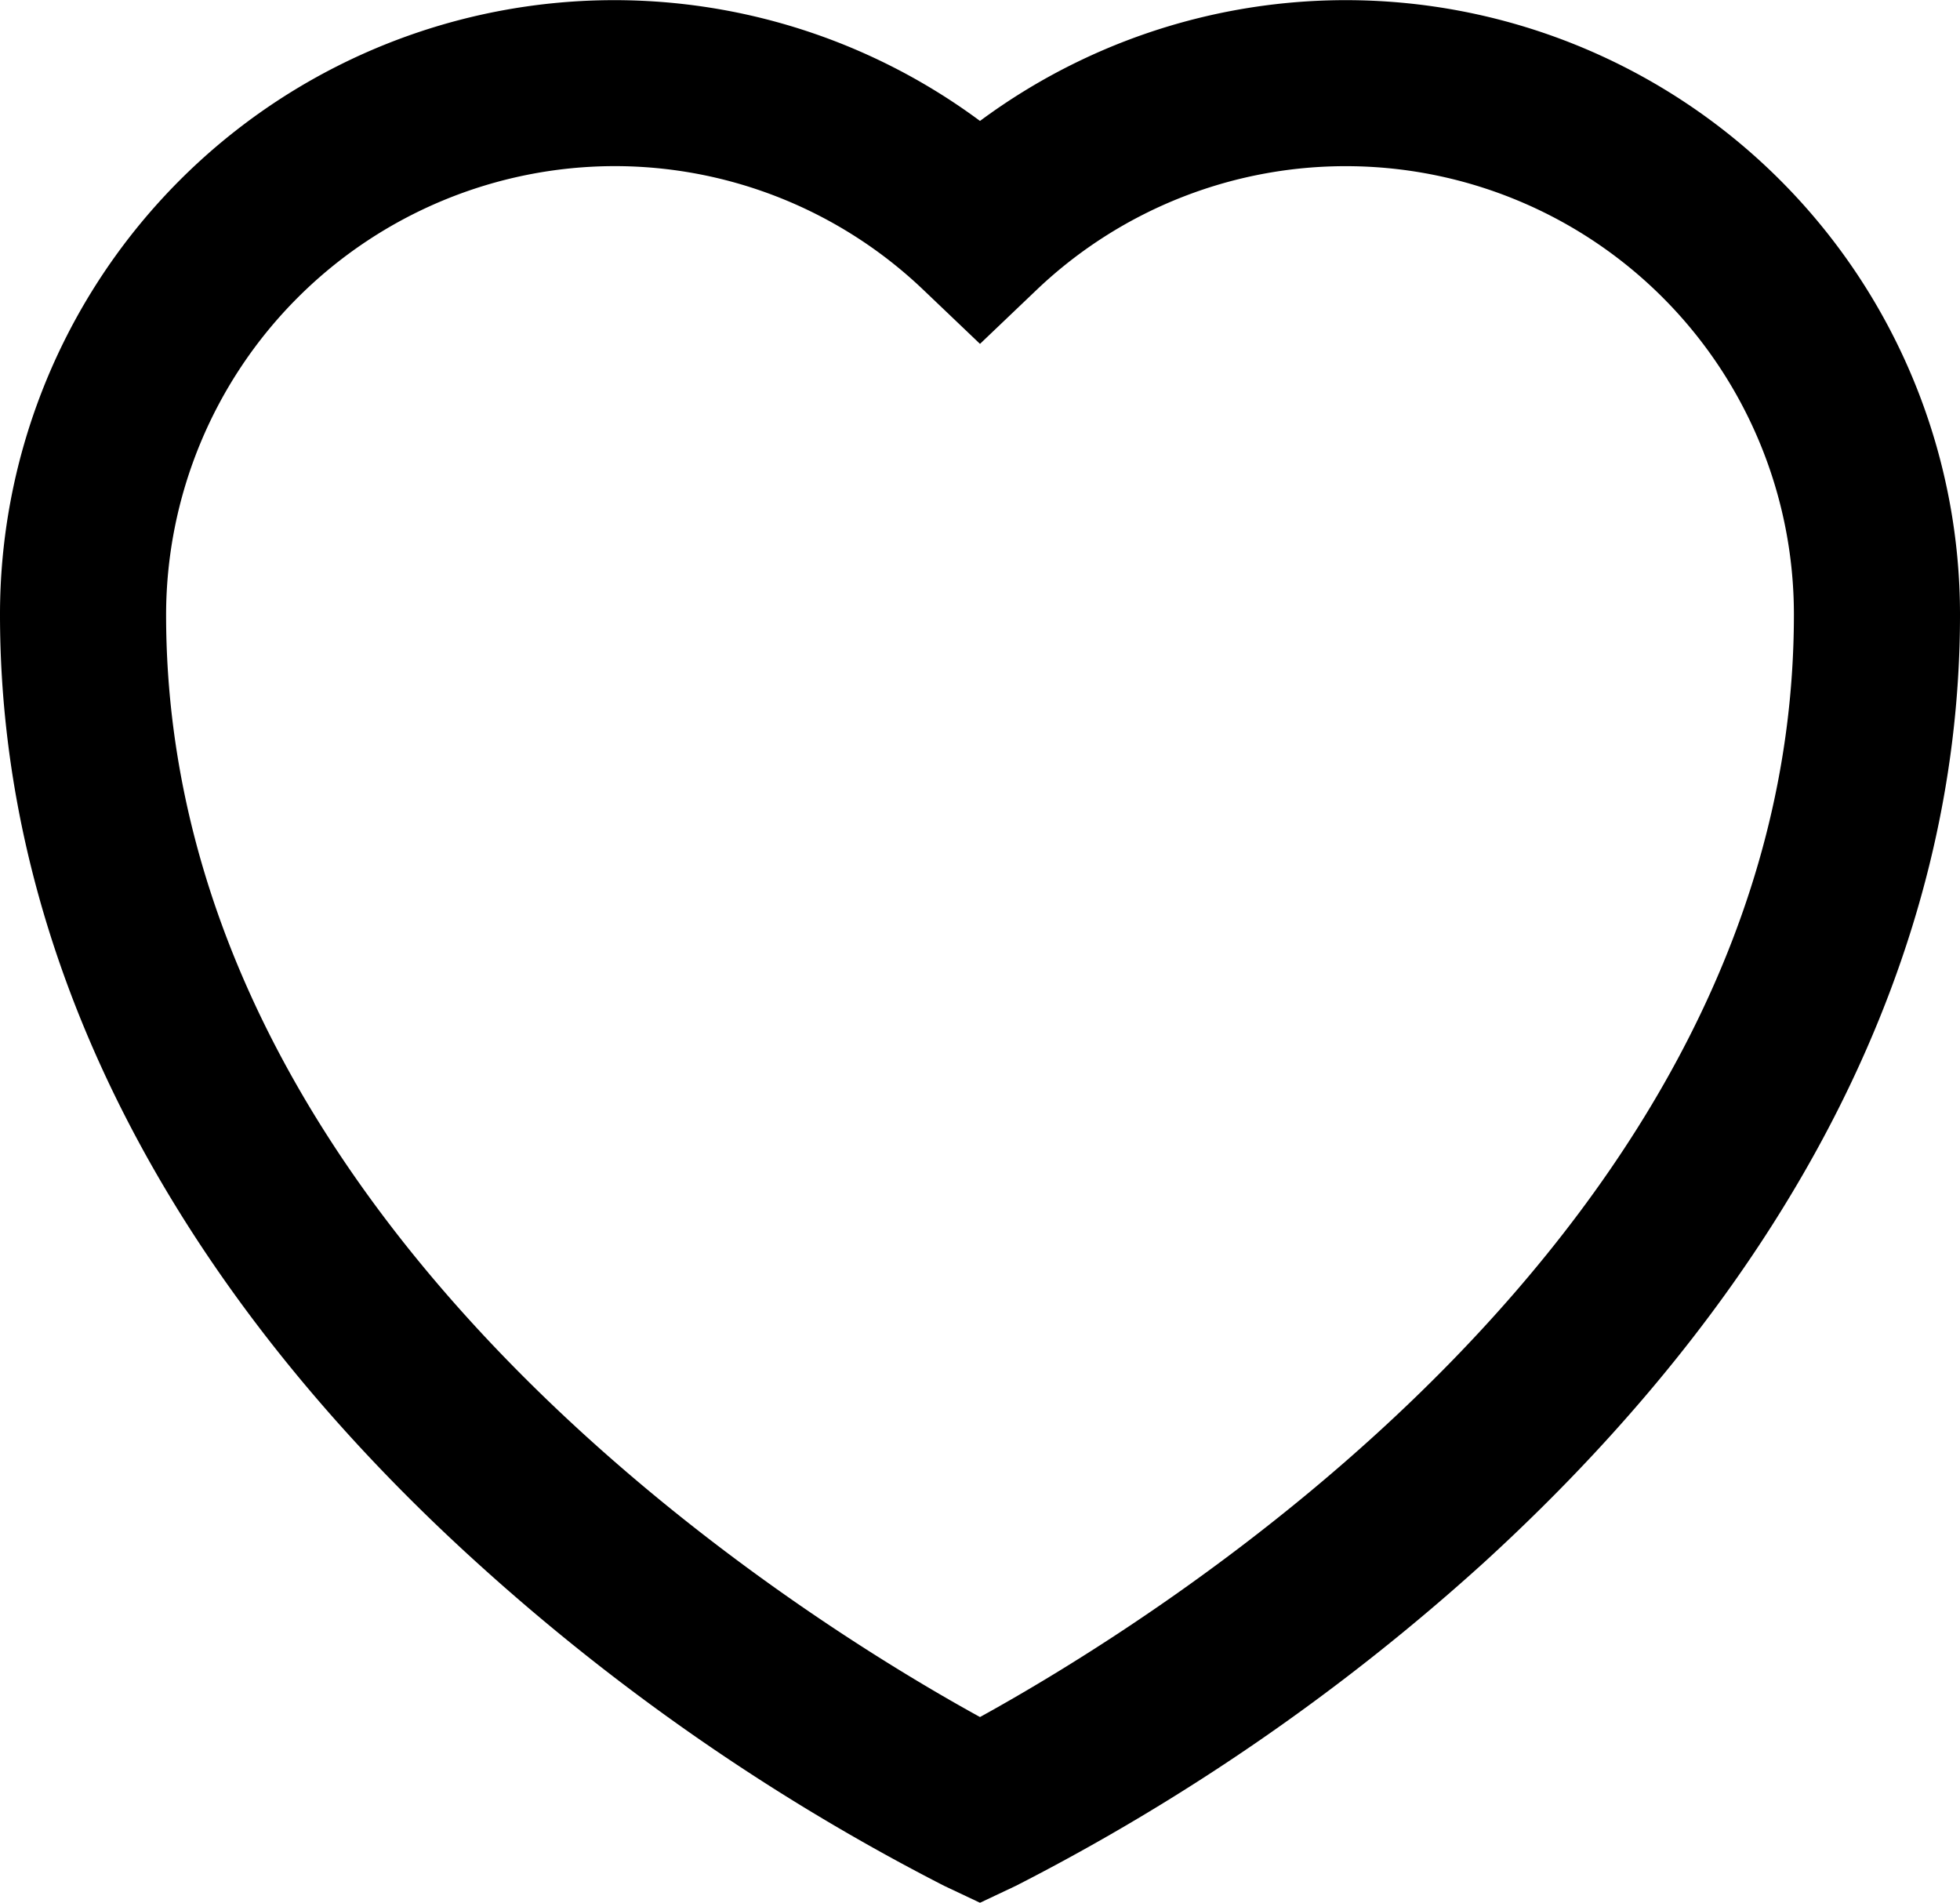 <svg xmlns="http://www.w3.org/2000/svg" viewBox="0 0 59 57.27"><title>favorite</title><g id="Layer_2" data-name="Layer 2"><g id="Layer_1-2" data-name="Layer 1"><g id="favorite"><path d="M29.5,57.27l-1.08-.51A65,65,0,0,1,14.32,47C5,38.54,0,28.68,0,18.5A18.49,18.49,0,0,1,29.5,3.64,18.49,18.49,0,0,1,59,18.5c0,10.18-5,20-14.32,28.52a65,65,0,0,1-14.1,9.74ZM18.5,5A13.52,13.52,0,0,0,5,18.5C5,37.2,24.63,49,29.5,51.68,34.36,49,54,37.2,54,18.5A13.49,13.49,0,0,0,31.22,8.71L29.5,10.35,27.78,8.71A13.46,13.46,0,0,0,18.5,5Z"/></g></g></g></svg>